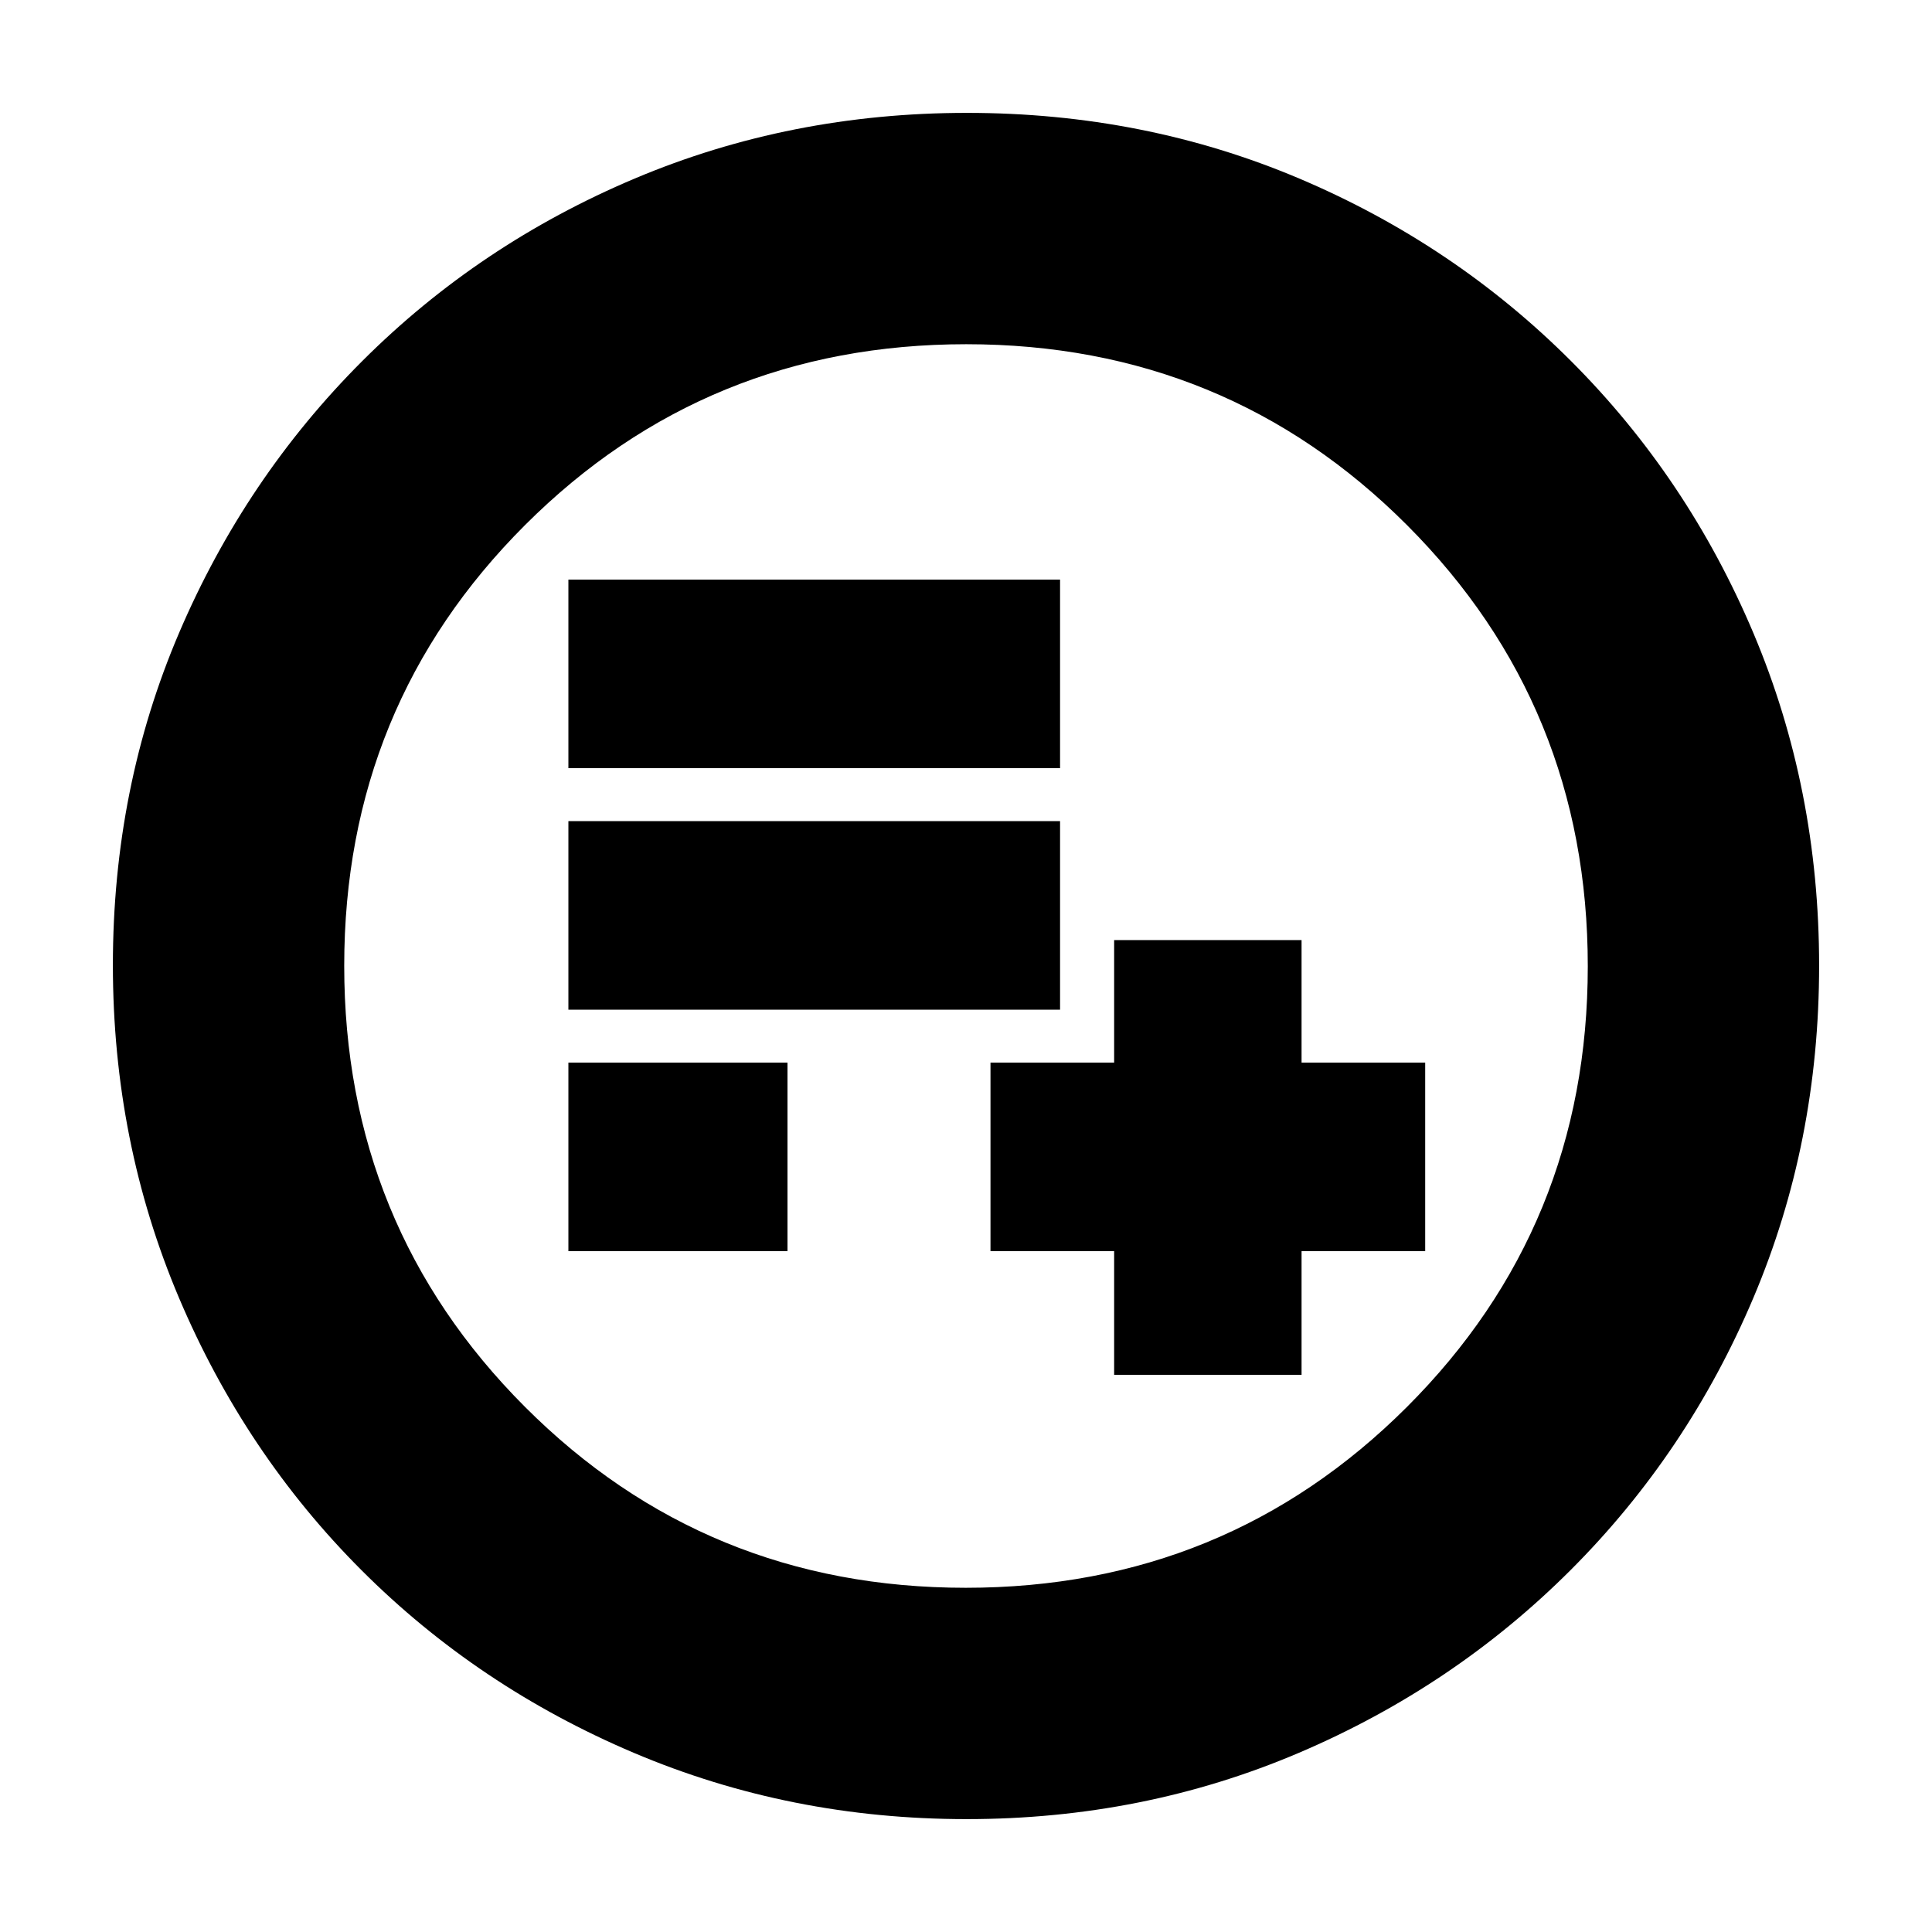 <svg xmlns="http://www.w3.org/2000/svg" height="20" viewBox="0 -960 960 960" width="20"><path d="M553.61-276.87h93.13v-61.43h61.43V-432h-61.43v-60.87h-93.13V-432h-61.44v93.7h61.44v61.43ZM282.43-338.3H391.3V-432H282.43v93.7Zm0-120h244.31V-552H282.43v93.7Zm0-120h244.31V-672H282.43v93.7ZM480.28-56.09q-87.62 0-165.14-32.85-77.53-32.85-135.44-90.76-57.91-57.91-90.76-135.39-32.85-77.49-32.85-165.37 0-88.13 32.91-165.1 32.9-76.97 91.01-135.04 58.1-58.06 135.39-90.69 77.3-32.62 165.06-32.62 88.12 0 165.11 32.61 76.99 32.62 135.05 90.68 58.06 58.06 90.68 135.3 32.61 77.24 32.61 165.13t-32.62 164.98q-32.63 77.1-90.69 135.2Q722.53-121.9 645.34-89q-77.2 32.91-165.06 32.91Zm-.41-114.95q129.25 0 219.17-89.79 89.92-89.79 89.92-219.04t-89.79-219.17q-89.79-89.92-219.04-89.92t-219.17 89.79q-89.92 89.79-89.92 219.04t89.79 219.17q89.79 89.92 219.04 89.92ZM480-480Z"/></svg>